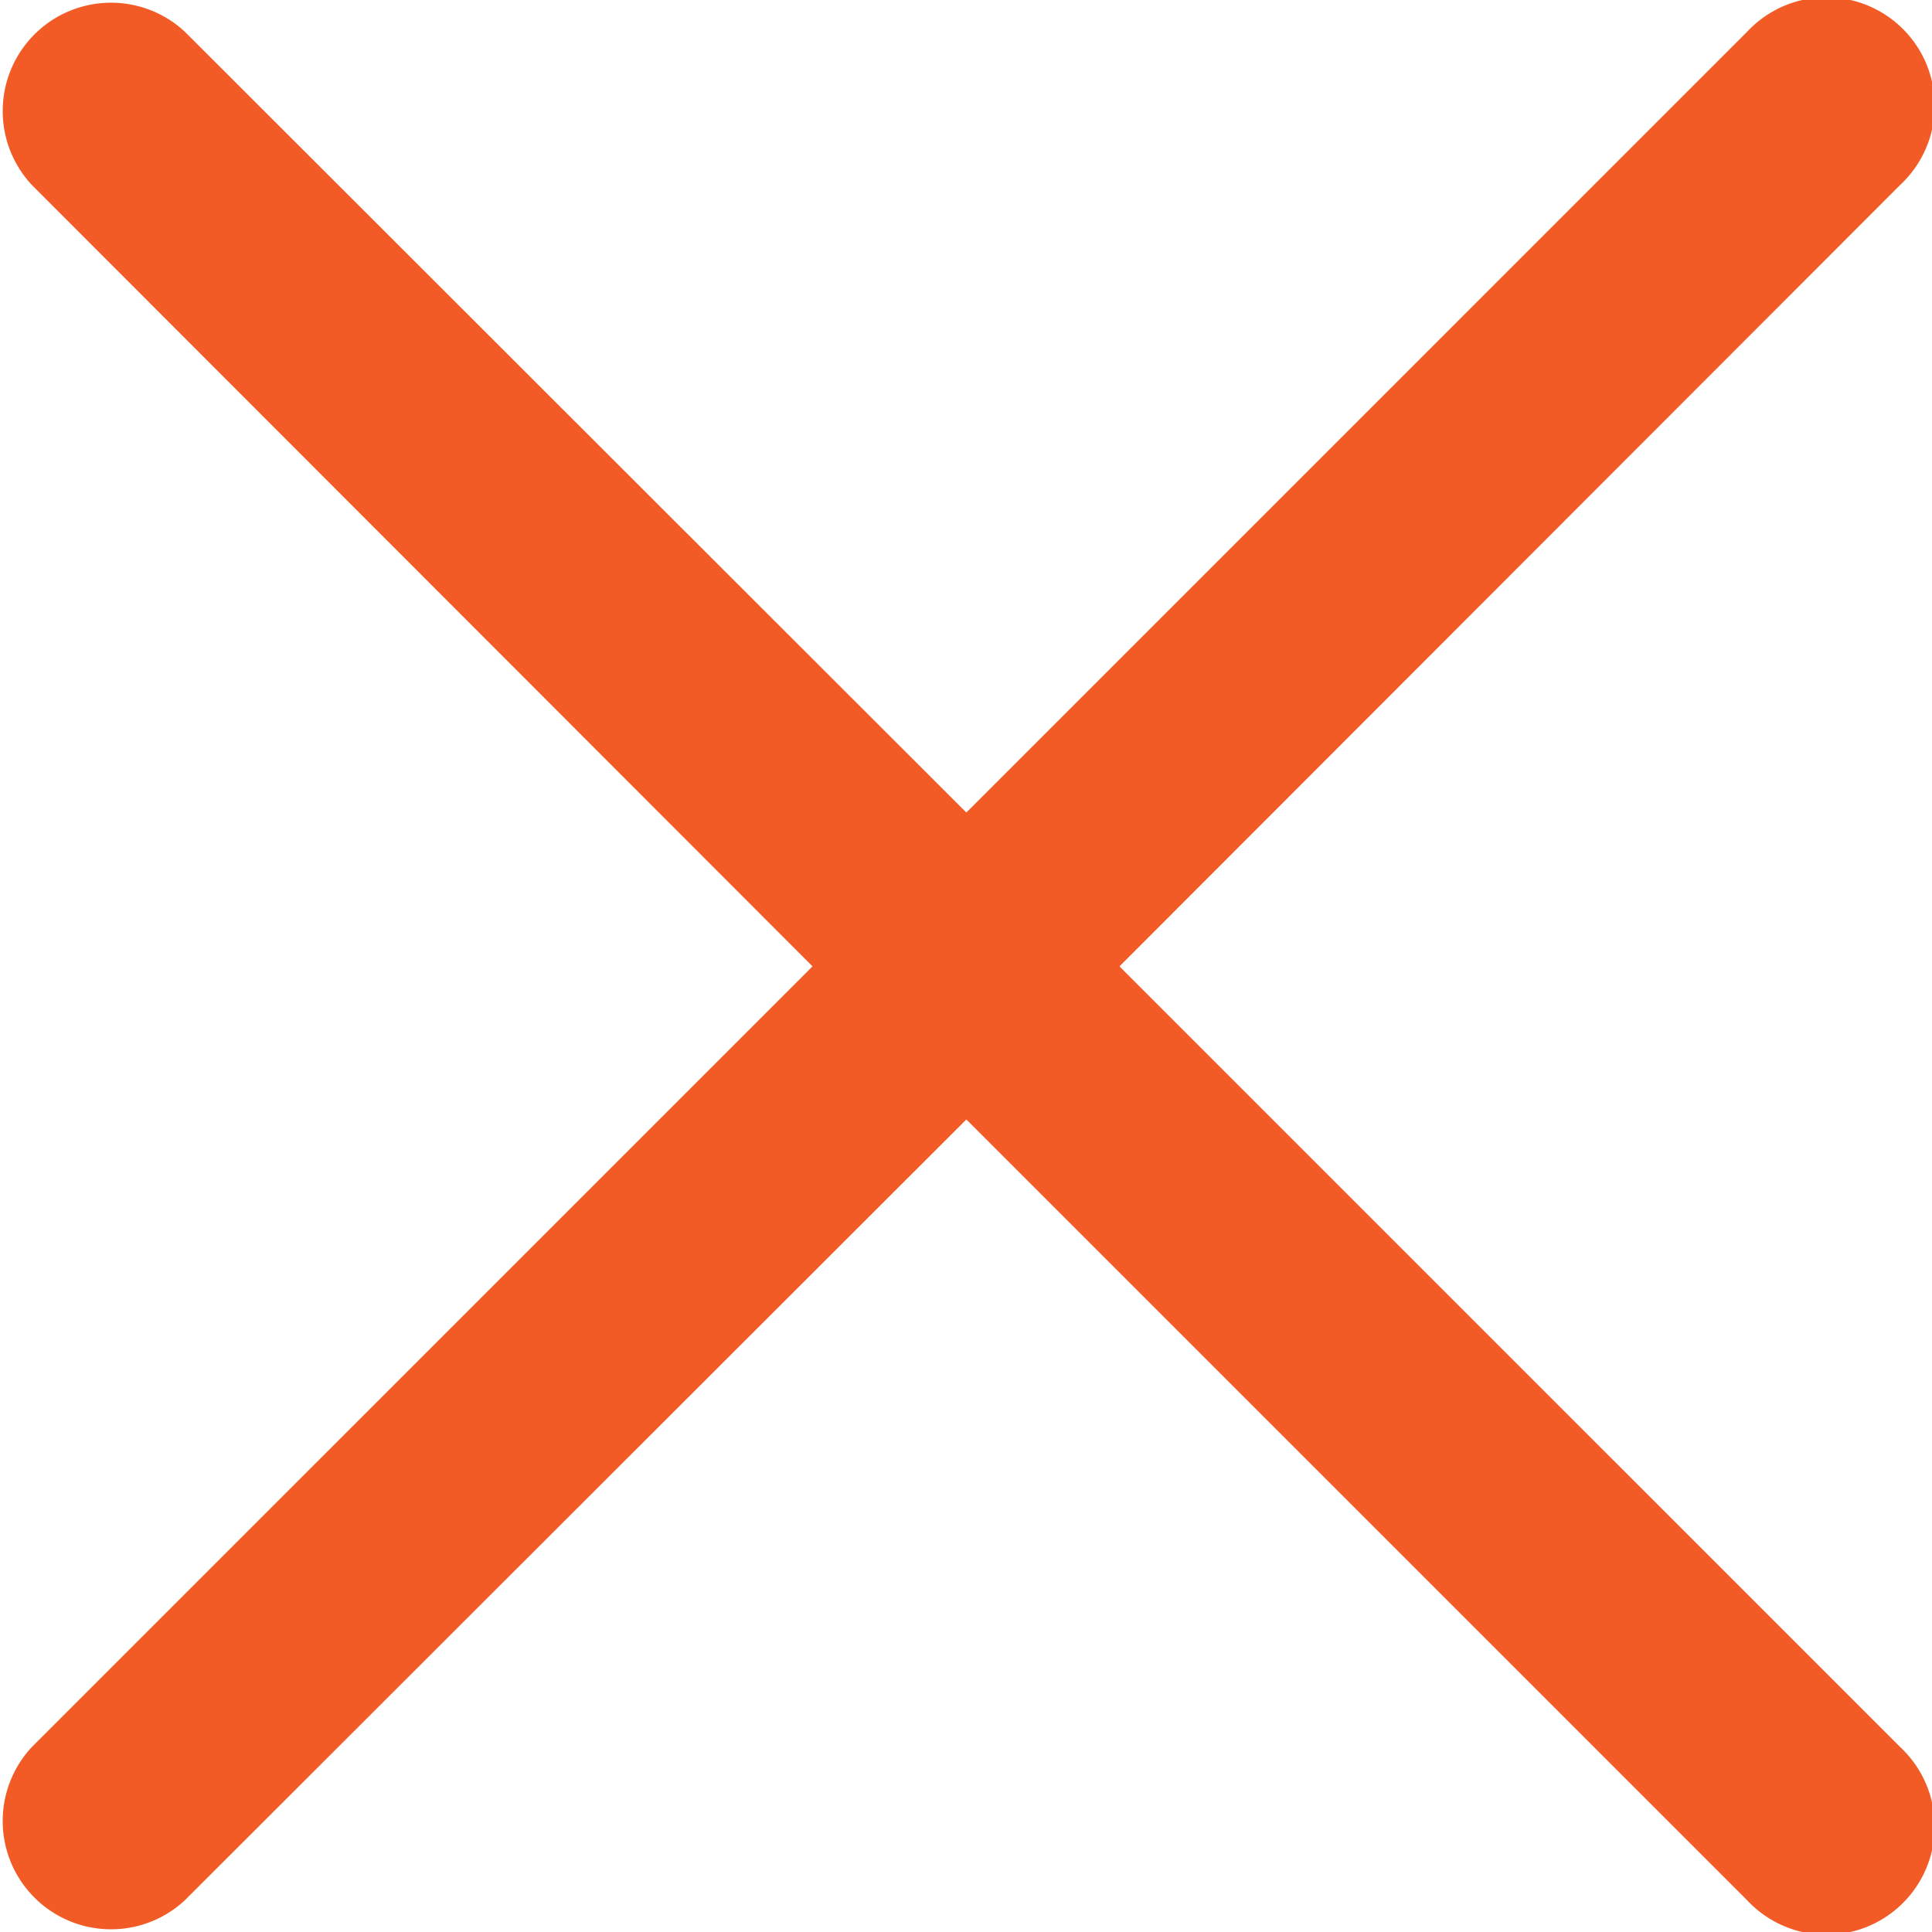 <svg id="Layer_1" data-name="Layer 1" xmlns="http://www.w3.org/2000/svg" viewBox="0 0 26.75 26.75"><title>No</title><path d="M15.5,13.38L26.31,2.56A1.5,1.5,0,1,0,24.19.44L13.38,11.25,2.56,0.44A1.5,1.5,0,0,0,.44,2.56L11.25,13.38,0.44,24.19a1.5,1.5,0,0,0,2.12,2.12L13.38,15.5,24.19,26.31a1.5,1.5,0,1,0,2.12-2.12Z" transform="translate(0 0)" style="fill:#f25b26"/></svg>